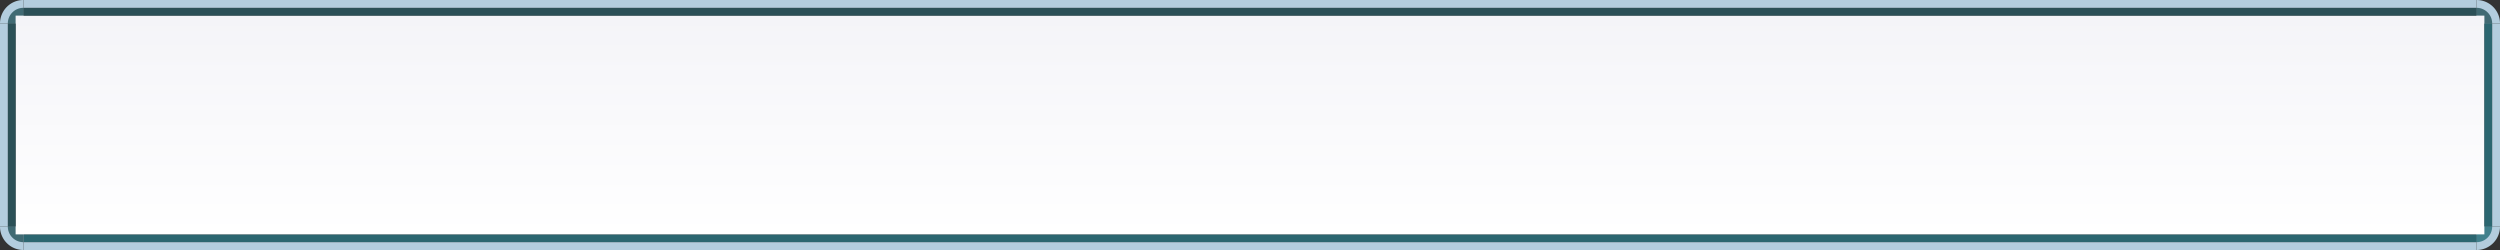 <?xml version="1.0" encoding="UTF-8" standalone="no"?>
<!-- Created with Inkscape (http://www.inkscape.org/) -->

<svg
   xmlns:dc="http://purl.org/dc/elements/1.1/"
   xmlns:cc="http://creativecommons.org/ns#"
   xmlns:rdf="http://www.w3.org/1999/02/22-rdf-syntax-ns#"
   xmlns:svg="http://www.w3.org/2000/svg"
   xmlns="http://www.w3.org/2000/svg"
   xmlns:xlink="http://www.w3.org/1999/xlink"
   xmlns:sodipodi="http://sodipodi.sourceforge.net/DTD/sodipodi-0.dtd"
   xmlns:inkscape="http://www.inkscape.org/namespaces/inkscape"
   width="320"
   height="32"
   viewBox="0 0 320 32"
   version="1.1"
   id="svg4630"
   inkscape:version="0.92.5 (2060ec1f9f, 2020-04-08)"
   sodipodi:docname="input.svg">
  <rect x="0" y="0" width="320" height="32" fill="#333333" stroke="none"/>
  <defs
     id="defs4624">
    <linearGradient
       inkscape:collect="always"
       id="linearGradient841">
      <stop
         style="stop-color:#f4f4f8;stop-opacity:1;"
         offset="0"
         id="stop837" />
      <stop
         style="stop-color:#ffffff;stop-opacity:1"
         offset="1"
         id="stop839" />
    </linearGradient>
    <linearGradient
       inkscape:collect="always"
       xlink:href="#linearGradient841"
       id="linearGradient843"
       x1="5"
       y1="1092.52"
       x2="5"
       y2="1120.52"
       gradientUnits="userSpaceOnUse" />
  </defs>
  <sodipodi:namedview
     id="base"
     pagecolor="#ffffff"
     bordercolor="#666666"
     borderopacity="1.0"
     inkscape:pageopacity="0.0"
     inkscape:pageshadow="2"
     inkscape:zoom="20.48"
     inkscape:cx="333.23283"
     inkscape:cy="16.798338"
     inkscape:document-units="px"
     inkscape:current-layer="layer1"
     showgrid="true"
     units="px"
     scale-x="1"
     inkscape:showpageshadow="false"
     inkscape:pagecheckerboard="true"
     inkscape:snap-page="true"
     inkscape:window-width="1367"
     inkscape:window-height="825"
     inkscape:window-x="321"
     inkscape:window-y="31"
     inkscape:window-maximized="0"
     fit-margin-top="0"
     fit-margin-left="0"
     fit-margin-right="0"
     fit-margin-bottom="0"
     inkscape:snap-bbox="true"
     inkscape:snap-nodes="true"
     inkscape:bbox-paths="true"
     inkscape:bbox-nodes="true">
    <inkscape:grid
       type="xygrid"
       id="grid822"
       originx="0"
       originy="-1.033936e-05" />
  </sodipodi:namedview>
  <g
     inkscape:label="Layer 1"
     inkscape:groupmode="layer"
     id="layer1"
     transform="translate(0,-1090.52)">
    <path
       d="m 320,1119.52 a 3,3 0 0 1 -3,3 l 0,-3 z"
       sodipodi:end="1.5707963"
       sodipodi:start="0"
       sodipodi:ry="3"
       sodipodi:rx="3"
       sodipodi:cy="1119.5198"
       sodipodi:cx="317"
       sodipodi:type="arc"
       id="path820"
       style="opacity:1;fill:#b3cdde;fill-opacity:1;stroke:none;stroke-width:2;stroke-linecap:round;stroke-linejoin:round;stroke-miterlimit:4;stroke-dasharray:none;stroke-opacity:1" />
    <path
       style="opacity:1;fill:#29707c;fill-opacity:0.831;stroke:none;stroke-width:2;stroke-linecap:round;stroke-linejoin:round;stroke-miterlimit:4;stroke-dasharray:none;stroke-opacity:1"
       id="path822"
       sodipodi:type="arc"
       sodipodi:cx="317"
       sodipodi:cy="1119.5198"
       sodipodi:rx="2"
       sodipodi:ry="2.000035"
       sodipodi:start="0"
       sodipodi:end="1.5707963"
       d="m 319,1119.52 a 2,2 0 0 1 -2,2 l 0,-2 z" />
    <path
       style="opacity:1;fill:#b3cdde;fill-opacity:1;stroke:none;stroke-width:2;stroke-linecap:round;stroke-linejoin:round;stroke-miterlimit:4;stroke-dasharray:none;stroke-opacity:1"
       id="path824"
       sodipodi:type="arc"
       sodipodi:cx="317"
       sodipodi:cy="-1093.5198"
       sodipodi:rx="3"
       sodipodi:ry="3"
       sodipodi:start="0"
       sodipodi:end="1.5707963"
       d="m 320,-1093.52 a 3,3 0 0 1 -3,3 l 0,-3 z"
       transform="scale(1,-1)" />
    <path
       d="m 319,-1093.52 a 2,2 0 0 1 -2,2 l 0,-2 z"
       sodipodi:end="1.5707963"
       sodipodi:start="0"
       sodipodi:ry="2.000035"
       sodipodi:rx="2"
       sodipodi:cy="-1093.5198"
       sodipodi:cx="317"
       sodipodi:type="arc"
       id="path826"
       style="opacity:1;fill:#29565e;fill-opacity:0.831;stroke:none;stroke-width:2;stroke-linecap:round;stroke-linejoin:round;stroke-miterlimit:4;stroke-dasharray:none;stroke-opacity:1"
       transform="scale(1,-1)" />
    <path
       transform="scale(-1)"
       d="m 0,-1093.52 a 3,3 0 0 1 -3,3 l -10e-8,-3 z"
       sodipodi:end="1.5707963"
       sodipodi:start="0"
       sodipodi:ry="3"
       sodipodi:rx="3"
       sodipodi:cy="-1093.5198"
       sodipodi:cx="-3"
       sodipodi:type="arc"
       id="path858"
       style="opacity:1;fill:#b3cdde;fill-opacity:1;stroke:none;stroke-width:2;stroke-linecap:round;stroke-linejoin:round;stroke-miterlimit:4;stroke-dasharray:none;stroke-opacity:1" />
    <path
       style="opacity:1;fill:#29565e;fill-opacity:0.831;stroke:none;stroke-width:2;stroke-linecap:round;stroke-linejoin:round;stroke-miterlimit:4;stroke-dasharray:none;stroke-opacity:1"
       id="path860"
       sodipodi:type="arc"
       sodipodi:cx="-3"
       sodipodi:cy="-1093.5198"
       sodipodi:rx="2"
       sodipodi:ry="2.000035"
       sodipodi:start="0"
       sodipodi:end="1.5707963"
       d="m -1,-1093.52 a 2,2 0 0 1 -2,2 L -3,-1093.52 Z"
       transform="scale(-1)" />
    <rect
       style="color:#31363b;fill:#29707c;fill-opacity:0.831;fill-rule:nonzero;stroke:none;stroke-width:0.299;stroke-linecap:square;stroke-linejoin:round;stroke-miterlimit:4;stroke-dasharray:none;stroke-dashoffset:0;stroke-opacity:1"
       id="rect1162"
       class="ColorScheme-Text"
       width="1"
       height="314"
       x="1120.52"
       y="3"
       transform="matrix(0,1,1,0,0,0)" />
    <rect
       style="color:#31363b;fill:#b3cdde;fill-opacity:1;fill-rule:nonzero;stroke:none;stroke-width:0.299;stroke-linecap:square;stroke-linejoin:round;stroke-miterlimit:4;stroke-dasharray:none;stroke-dashoffset:0;stroke-opacity:1"
       id="rect1164"
       class="ColorScheme-Text"
       width="1"
       height="314"
       x="1121.52"
       y="3"
       transform="matrix(0,1,1,0,0,0)" />
    <path
       style="opacity:1;fill:#b3cdde;fill-opacity:1;stroke:none;stroke-width:2;stroke-linecap:round;stroke-linejoin:round;stroke-miterlimit:4;stroke-dasharray:none;stroke-opacity:1"
       id="path854"
       sodipodi:type="arc"
       sodipodi:cx="-3"
       sodipodi:cy="1119.5198"
       sodipodi:rx="3"
       sodipodi:ry="3"
       sodipodi:start="0"
       sodipodi:end="1.5707963"
       d="m 0,1119.52 a 3,3 0 0 1 -3,3 l -10e-8,-3 z"
       transform="scale(-1,1)" />
    <path
       transform="scale(-1,1)"
       d="m -1,1119.52 a 2,2 0 0 1 -2,2 l -10e-8,-2 z"
       sodipodi:end="1.5707963"
       sodipodi:start="0"
       sodipodi:ry="2.000035"
       sodipodi:rx="2"
       sodipodi:cy="1119.5198"
       sodipodi:cx="-3"
       sodipodi:type="arc"
       id="path856"
       style="opacity:1;fill:#29565e;fill-opacity:0.831;stroke:none;stroke-width:2;stroke-linecap:round;stroke-linejoin:round;stroke-miterlimit:4;stroke-dasharray:none;stroke-opacity:1" />
    <rect
       style="color:#31363b;opacity:1;fill:url(#linearGradient843);fill-opacity:1;fill-rule:nonzero;stroke:none;stroke-width:1.616;stroke-linecap:square;stroke-linejoin:round;stroke-miterlimit:4;stroke-dasharray:none;stroke-dashoffset:0;stroke-opacity:1"
       id="north-active-tab-center"
       class="ColorScheme-Text"
       width="316"
       height="28"
       x="2"
       y="1092.52" />
    <rect
       transform="matrix(0,1,1,0,0,0)"
       y="3"
       x="1091.52"
       height="314"
       width="1"
       class="ColorScheme-Text"
       id="rect828"
       style="color:#31363b;fill:#29565e;fill-opacity:0.831;fill-rule:nonzero;stroke:none;stroke-width:0.299;stroke-linecap:square;stroke-linejoin:round;stroke-miterlimit:4;stroke-dasharray:none;stroke-dashoffset:0;stroke-opacity:1" />
    <rect
       transform="matrix(0,1,1,0,0,0)"
       y="3"
       x="1090.52"
       height="314"
       width="1"
       class="ColorScheme-Text"
       id="rect830"
       style="color:#31363b;fill:#b3cdde;fill-opacity:1;fill-rule:nonzero;stroke:none;stroke-width:0.299;stroke-linecap:square;stroke-linejoin:round;stroke-miterlimit:4;stroke-dasharray:none;stroke-dashoffset:0;stroke-opacity:1" />
    <rect
       transform="matrix(0,1,1,0,0,0)"
       y="1"
       x="1093.52"
       height="1"
       width="26"
       class="ColorScheme-Text"
       id="rect832"
       style="color:#31363b;fill:#29565e;fill-opacity:0.831;fill-rule:nonzero;stroke:none;stroke-width:0.325;stroke-linecap:square;stroke-linejoin:round;stroke-miterlimit:4;stroke-dasharray:none;stroke-dashoffset:0;stroke-opacity:1" />
    <rect
       transform="matrix(0,1,1,0,0,0)"
       y="318"
       x="1093.52"
       height="1"
       width="26"
       class="ColorScheme-Text"
       id="rect832-3"
       style="color:#31363b;fill:#29707c;fill-opacity:0.831;fill-rule:nonzero;stroke:none;stroke-width:0.325;stroke-linecap:square;stroke-linejoin:round;stroke-miterlimit:4;stroke-dasharray:none;stroke-dashoffset:0;stroke-opacity:1" />
    <rect
       style="color:#31363b;fill:#b3cdde;fill-opacity:1;fill-rule:nonzero;stroke:none;stroke-width:0.325;stroke-linecap:square;stroke-linejoin:round;stroke-miterlimit:4;stroke-dasharray:none;stroke-dashoffset:0;stroke-opacity:1"
       id="rect849"
       class="ColorScheme-Text"
       width="26"
       height="1"
       x="1093.52"
       y="319"
       transform="matrix(0,1,1,0,0,0)" />
    <rect
       style="color:#31363b;fill:#b3cdde;fill-opacity:1;fill-rule:nonzero;stroke:none;stroke-width:0.325;stroke-linecap:square;stroke-linejoin:round;stroke-miterlimit:4;stroke-dasharray:none;stroke-dashoffset:0;stroke-opacity:1"
       id="rect851"
       class="ColorScheme-Text"
       width="26"
       height="1"
       x="1093.52"
       y="0"
       transform="matrix(0,1,1,0,0,0)" />
  </g>
</svg>
